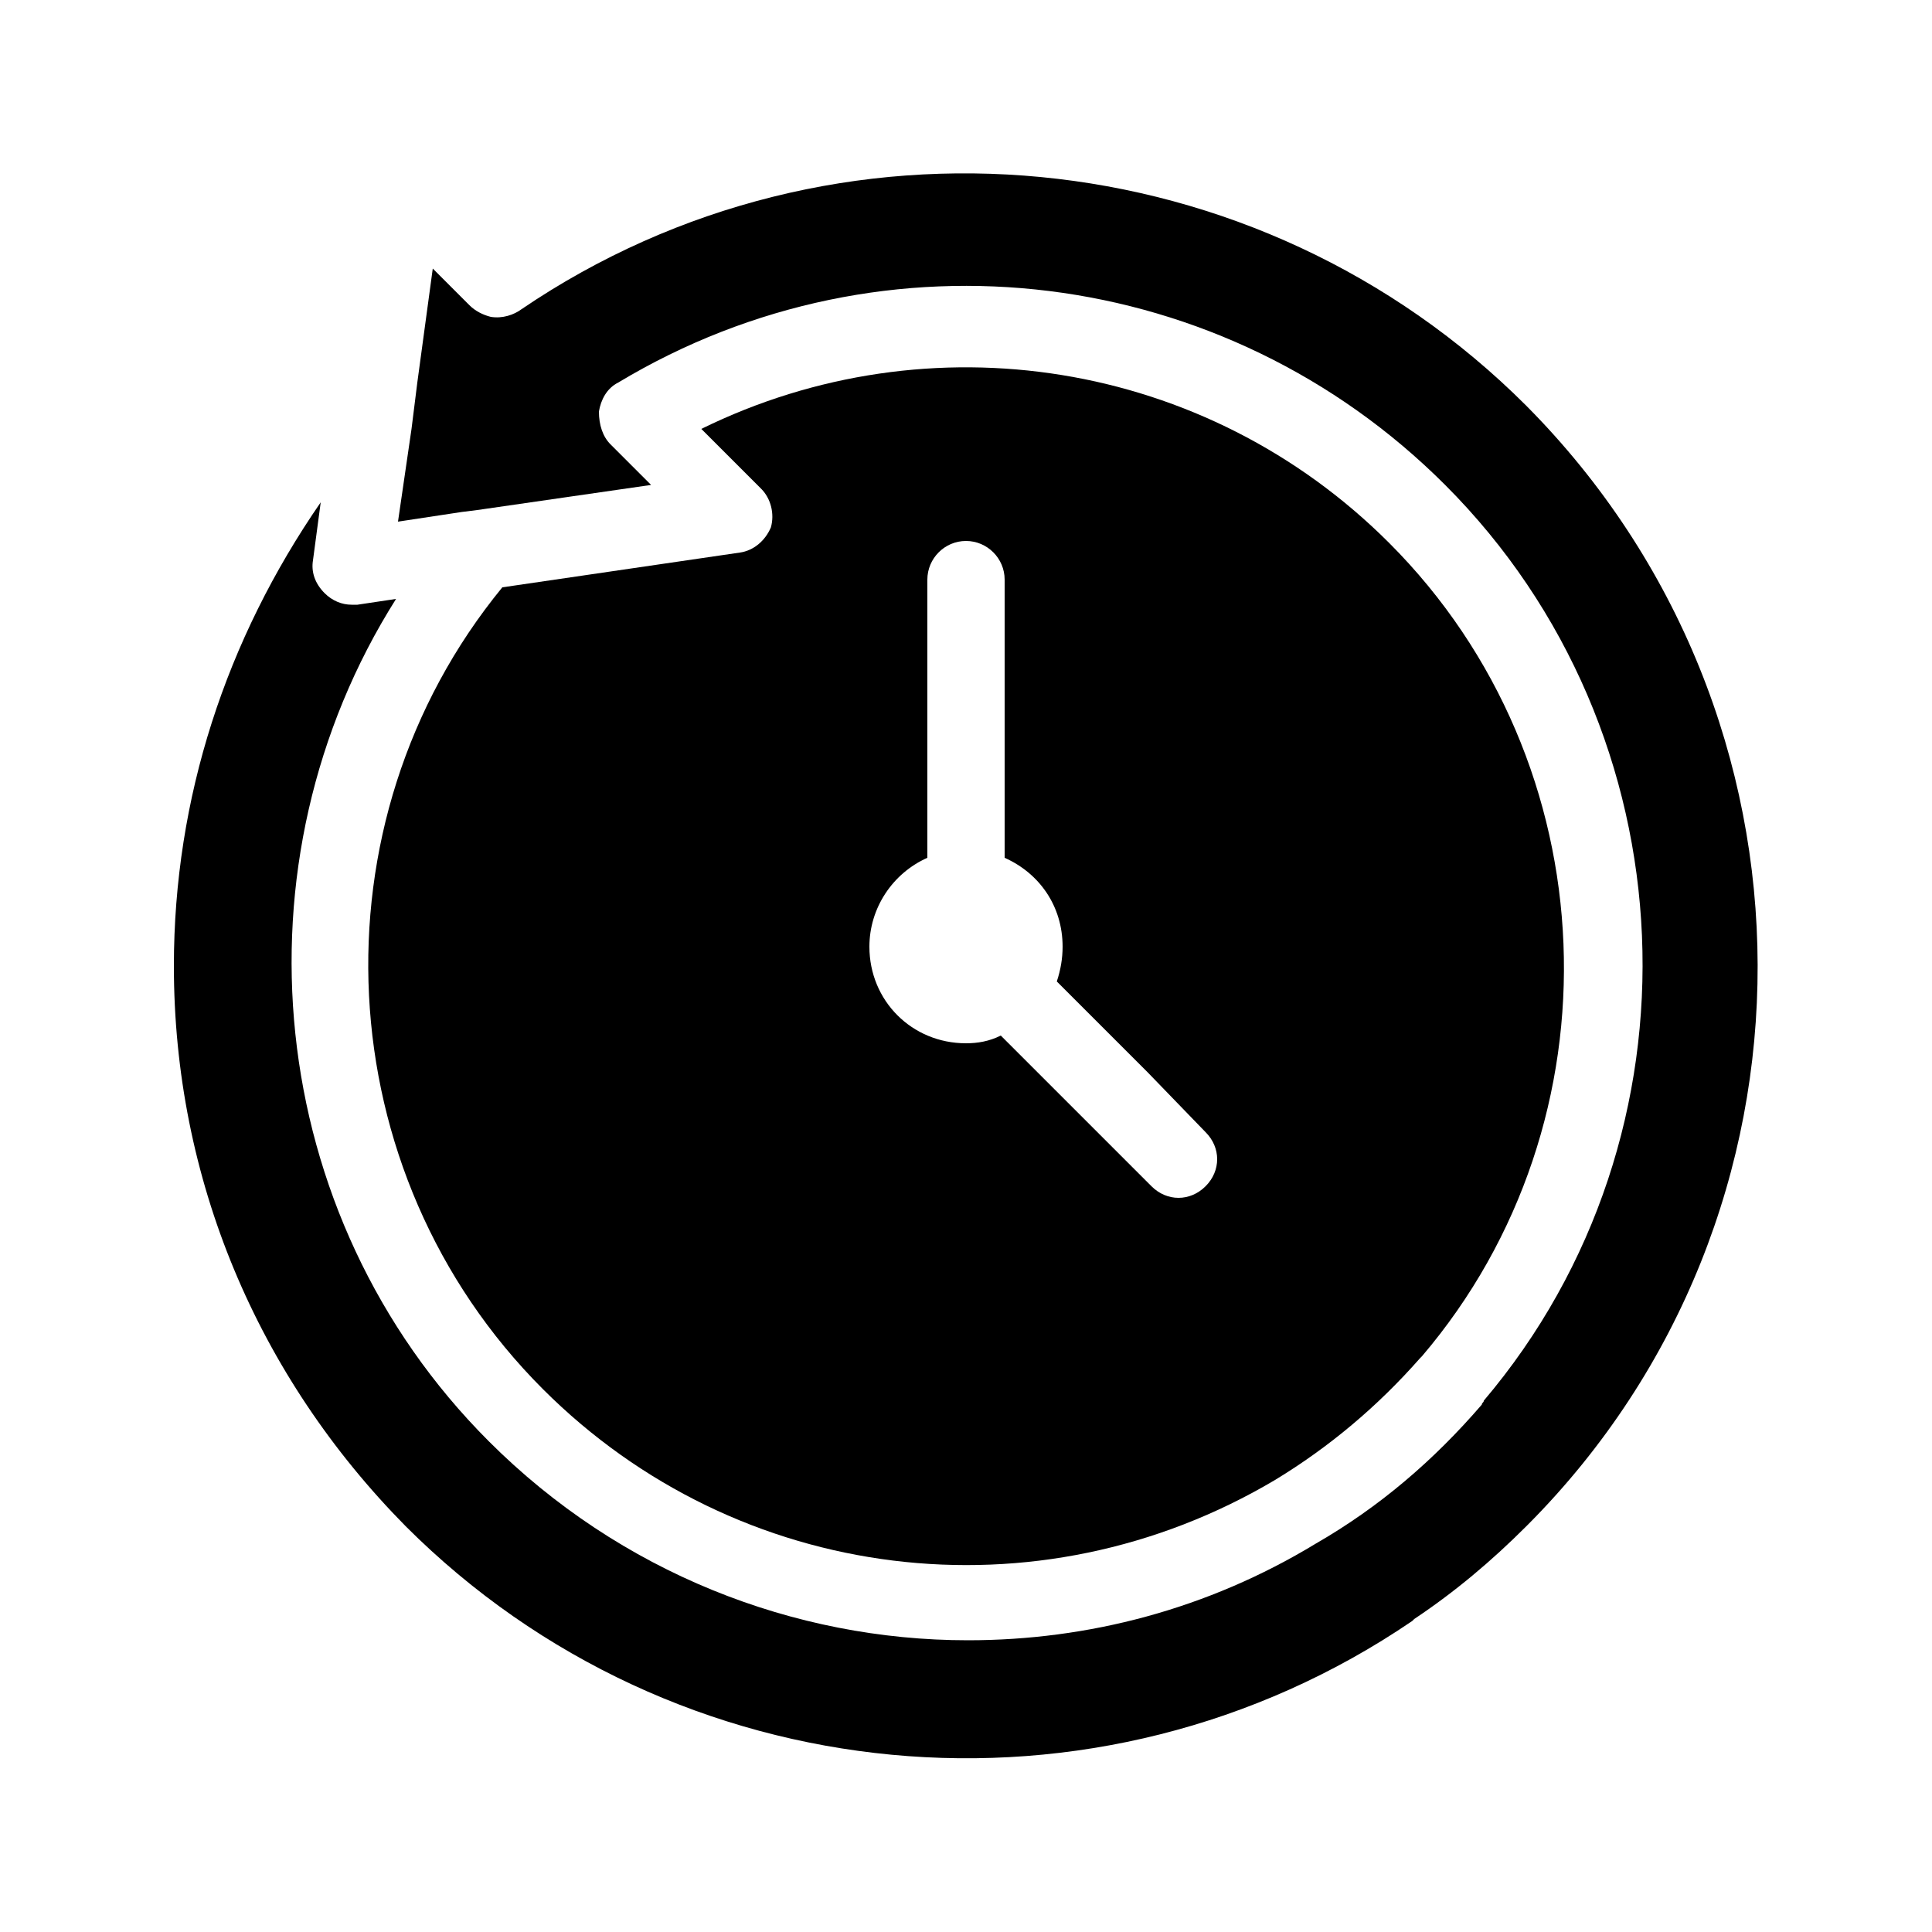 <?xml version="1.0" encoding="utf-8"?>
<!-- Generator: Adobe Illustrator 21.0.2, SVG Export Plug-In . SVG Version: 6.00 Build 0)  -->
<svg version="1.1" id="Layer_1" xmlns="http://www.w3.org/2000/svg" xmlns:xlink="http://www.w3.org/1999/xlink" x="0px" y="0px"
	 viewBox="0 0 100 100" style="enable-background:new 0 0 100 100;" xml:space="preserve">
<g>
	<path d="M79,21C65.1,7.1,43.2,5,27,16c-0.4,0.3-1,0.5-1.6,0.4c-0.4-0.1-0.8-0.3-1.1-0.6l-1.9-1.9l-0.8,5.9l-0.3,2.4l-0.7,4.8
		l3.3-0.5l0.8-0.1h0l9-1.3l-2.1-2.1c-0.4-0.4-0.6-1-0.6-1.7c0.1-0.6,0.4-1.2,1-1.5c13.8-8.3,31.4-6.1,42.8,5.3
		c12.8,12.8,13.7,33.6,2,47.4c0,0.1-0.1,0.1-0.1,0.2c-2.5,2.9-5.3,5.3-8.6,7.2c-5.6,3.4-11.8,5-18,5c-9,0-18-3.5-24.8-10.3
		c-11.7-11.7-13.4-30-4.8-43.6l-2,0.3c-0.1,0-0.2,0-0.3,0c-0.5,0-1-0.2-1.4-0.6c-0.5-0.5-0.7-1.1-0.6-1.7l0.4-3
		C11.7,33.1,9,41.3,9,50c0,11,4.3,21.2,12,29c13.9,13.9,35.8,16,52.1,4.9c0,0,0.1-0.1,0.1-0.1c2.1-1.4,4-3,5.8-4.8
		c0,0,0.1-0.1,0.1-0.1C95,62.9,94.9,37,79,21z"/>
	<path d="M38.3,28.6L26,30.4c-10,12.2-9.1,30.3,2.1,41.5C38.2,82,53.7,83.9,66,76.6c2.8-1.7,5.3-3.8,7.5-6.3c0,0,0.1-0.1,0.1-0.1
		C84,58,83.3,39.5,71.9,28.1c-9.5-9.5-23.8-11.7-35.6-5.9l3.1,3.1c0.5,0.5,0.7,1.3,0.5,2C39.6,28,39,28.5,38.3,28.6z M48,44.4V30
		c0-1.1,0.9-2,2-2s2,0.9,2,2v14.4c1.8,0.8,3,2.5,3,4.6c0,0.6-0.1,1.2-0.3,1.8l4.7,4.7l3,3.1c0.8,0.8,0.8,2,0,2.8
		C62,61.8,61.5,62,61,62s-1-0.2-1.4-0.6l-7.8-7.8C51.2,53.9,50.6,54,50,54c-2.8,0-5-2.2-5-5C45,47,46.2,45.2,48,44.4z"/>
</g>
</svg>
